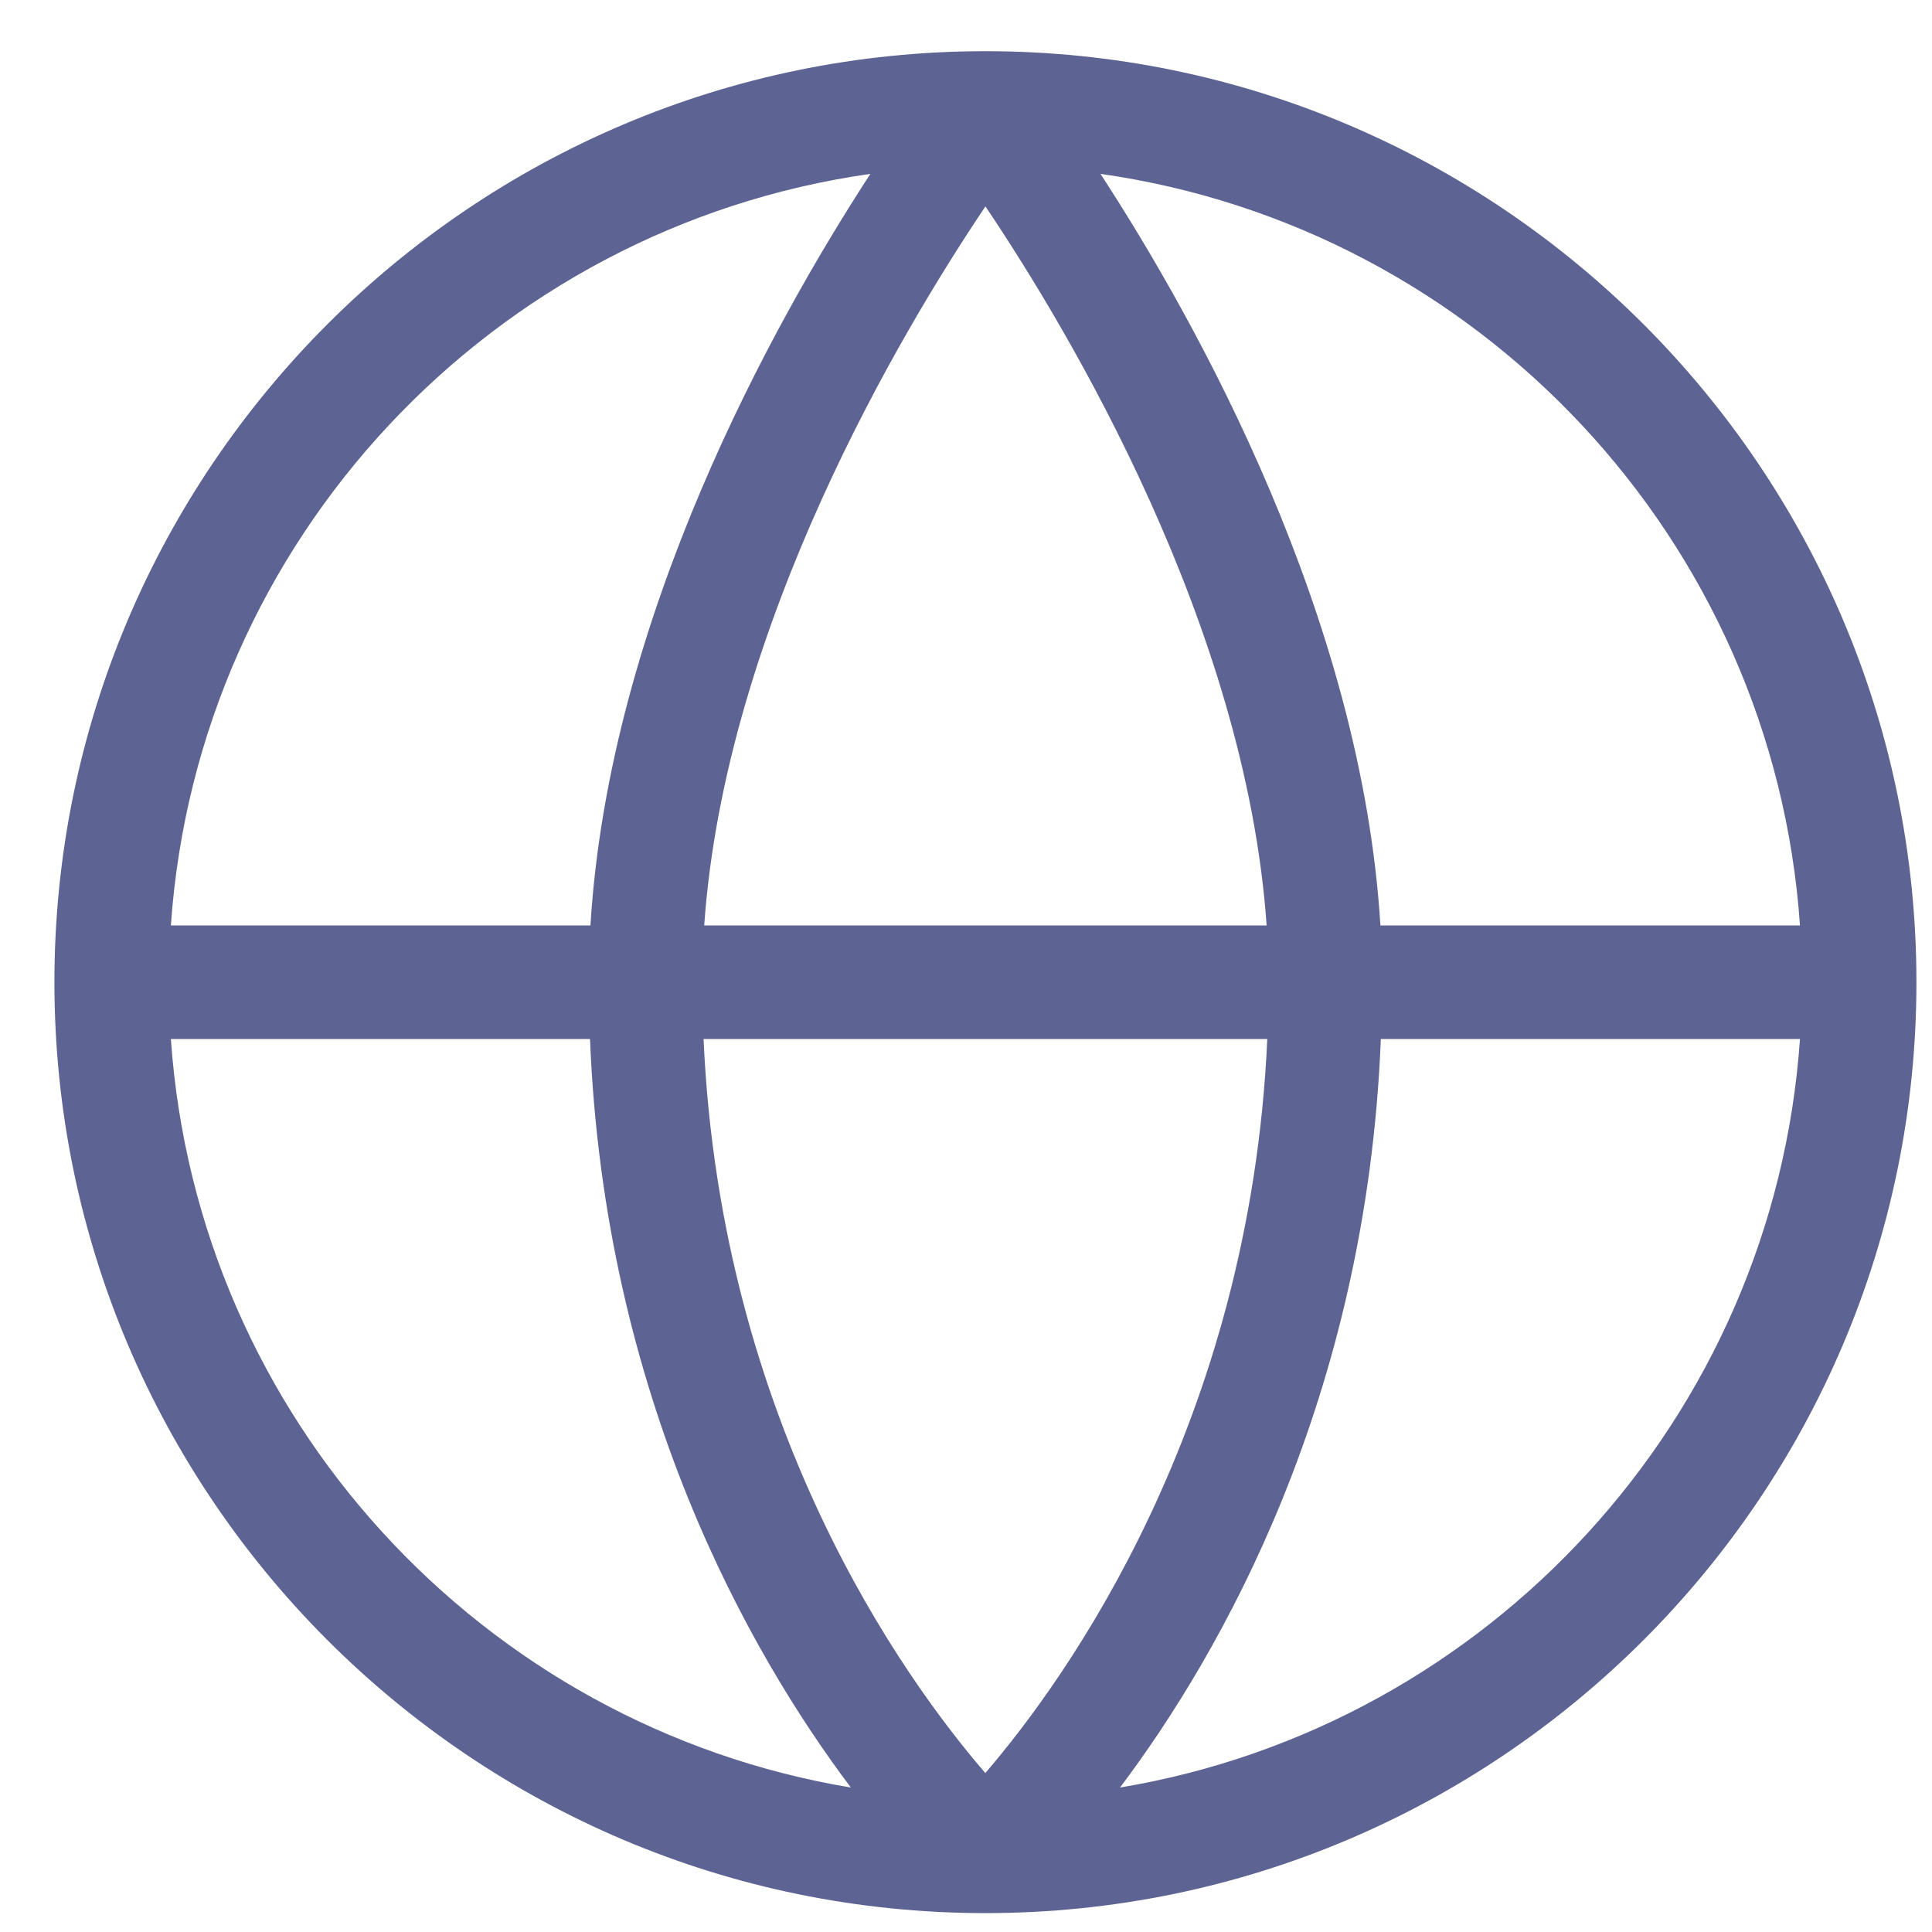 <svg xmlns="http://www.w3.org/2000/svg" width="18" height="18" viewBox="0 0 18 18">
  <path fill="#5D6393" fill-rule="evenodd" d="M63.435,477.654 C64.378,476.402 65.731,474.029 65.865,470.68 L69.77,470.68 C69.525,474.211 66.867,477.082 63.435,477.654 L63.435,477.654 Z M54.592,470.68 L58.497,470.68 C58.631,474.029 59.985,476.402 60.927,477.654 C57.494,477.082 54.837,474.211 54.592,470.68 L54.592,470.68 Z M61.109,462.62 C60.205,464.009 58.676,466.754 58.501,469.622 L54.592,469.622 C54.841,466.028 57.589,463.119 61.109,462.62 L61.109,462.62 Z M64.807,470.68 C64.647,474.258 62.937,476.639 62.18,477.519 C61.422,476.641 59.714,474.271 59.555,470.68 L64.807,470.68 Z M59.561,469.622 C59.755,466.84 61.395,464.092 62.181,462.923 C62.968,464.092 64.607,466.84 64.801,469.622 L59.561,469.622 Z M69.77,469.622 L65.861,469.622 C65.685,466.754 64.158,464.009 63.253,462.62 C66.773,463.119 69.521,466.028 69.77,469.622 L69.77,469.622 Z M62.181,461.477 C57.399,461.477 53.507,465.368 53.507,470.151 C53.507,474.933 57.399,478.824 62.181,478.824 C66.964,478.824 70.855,474.933 70.855,470.151 C70.855,465.368 66.964,461.477 62.181,461.477 L62.181,461.477 Z" transform="translate(-53 -461)"/>
</svg>
